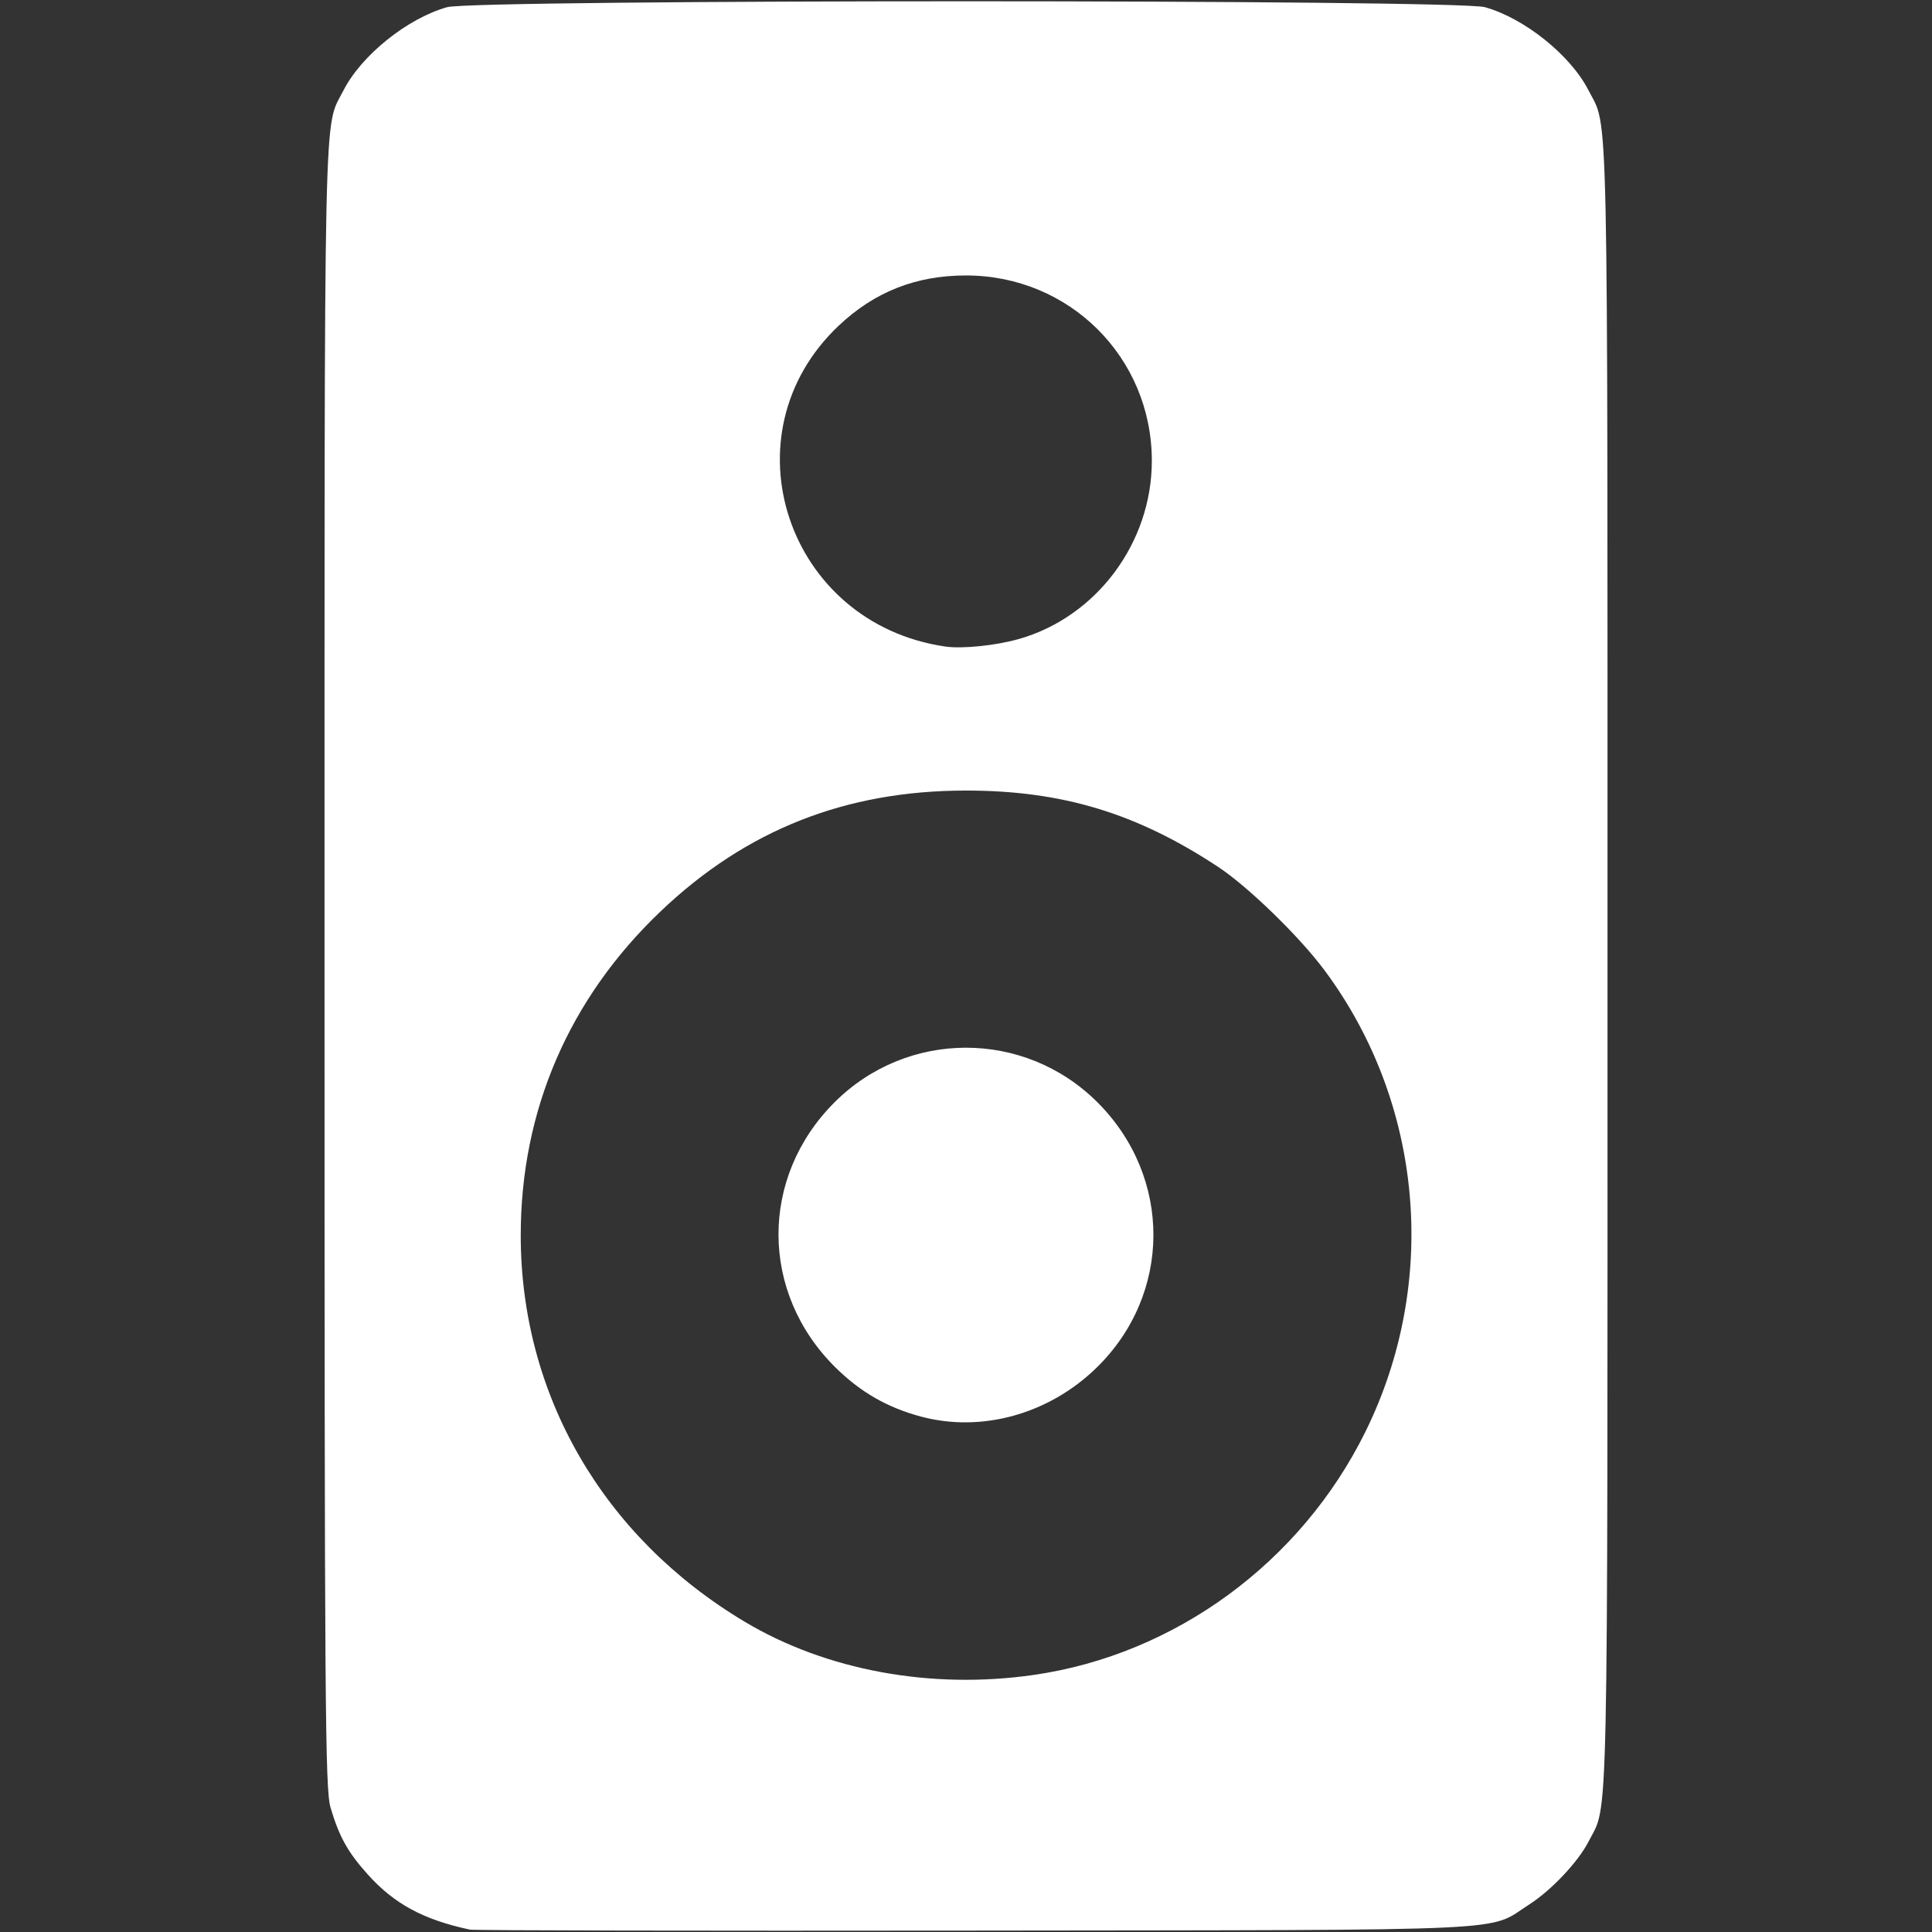 <?xml version="1.0" encoding="UTF-8" standalone="no"?>
<svg width="16" height="16" viewBox="0 0 144.498 144.498" version="1.1" id="svg1" xml:space="preserve" xmlns="http://www.w3.org/2000/svg" xmlns:svg="http://www.w3.org/2000/svg"><rect x="0" y="0" width="144.498" height="144.498" fill="#333333" stroke="none"/><defs id="defs1" /><g id="layer1" transform="translate(-32.594,-76.251)"><path style="fill:#fff" d="m 67.731,220.569 c -3.467,-0.741 -5.647,-1.918 -7.626,-4.119 -1.497,-1.665 -2.14,-2.818 -2.785,-4.995 -0.412,-1.389 -0.454,-7.31 -0.454,-62.955 0,-66.523 -0.086,-62.533 1.42,-65.49 1.336,-2.624 4.788,-5.395 7.753,-6.223 2.101,-0.587 75.51,-0.587 77.611,0 2.964,0.828 6.416,3.599 7.753,6.223 1.506,2.957 1.42,-1.033 1.42,65.49 0,66.493 0.085,62.541 -1.413,65.476 -0.779,1.525 -2.787,3.655 -4.448,4.718 -3.198,2.046 -0.025,1.897 -41.41,1.949 -20.489,0.026 -37.507,-0.007 -37.818,-0.073 z m 42.192,-19.049 c 10.569,-1.528 19.953,-8.404 24.778,-18.156 5.541,-11.201 4.351,-24.625 -3.065,-34.571 -1.879,-2.52 -5.692,-6.224 -7.927,-7.7 -6.097,-4.026 -11.672,-5.715 -18.866,-5.715 -9.004,0 -16.441,2.941 -22.834,9.028 -6.854,6.526 -10.469,14.897 -10.468,24.239 0.002,11.931 6.156,22.559 16.728,28.885 6.11,3.656 13.957,5.102 21.654,3.99 z m -8.459,-19.323 c -2.521,-0.677 -4.535,-1.839 -6.405,-3.692 -5.631,-5.582 -5.656,-14.203 -0.056,-19.803 5.455,-5.455 14.223,-5.455 19.679,0 5.604,5.604 5.566,14.353 -0.086,19.854 -3.562,3.467 -8.59,4.861 -13.132,3.64 z m 7.297,-58.143 c 5.831,-1.638 9.993,-7.209 9.981,-13.36 -0.015,-7.717 -6.164,-13.841 -13.899,-13.841 -3.742,0 -6.845,1.225 -9.528,3.763 -8.583,8.118 -3.883,22.258 7.976,23.991 1.253,0.183 3.745,-0.069 5.47,-0.554 z" id="path1" /></g></svg>
